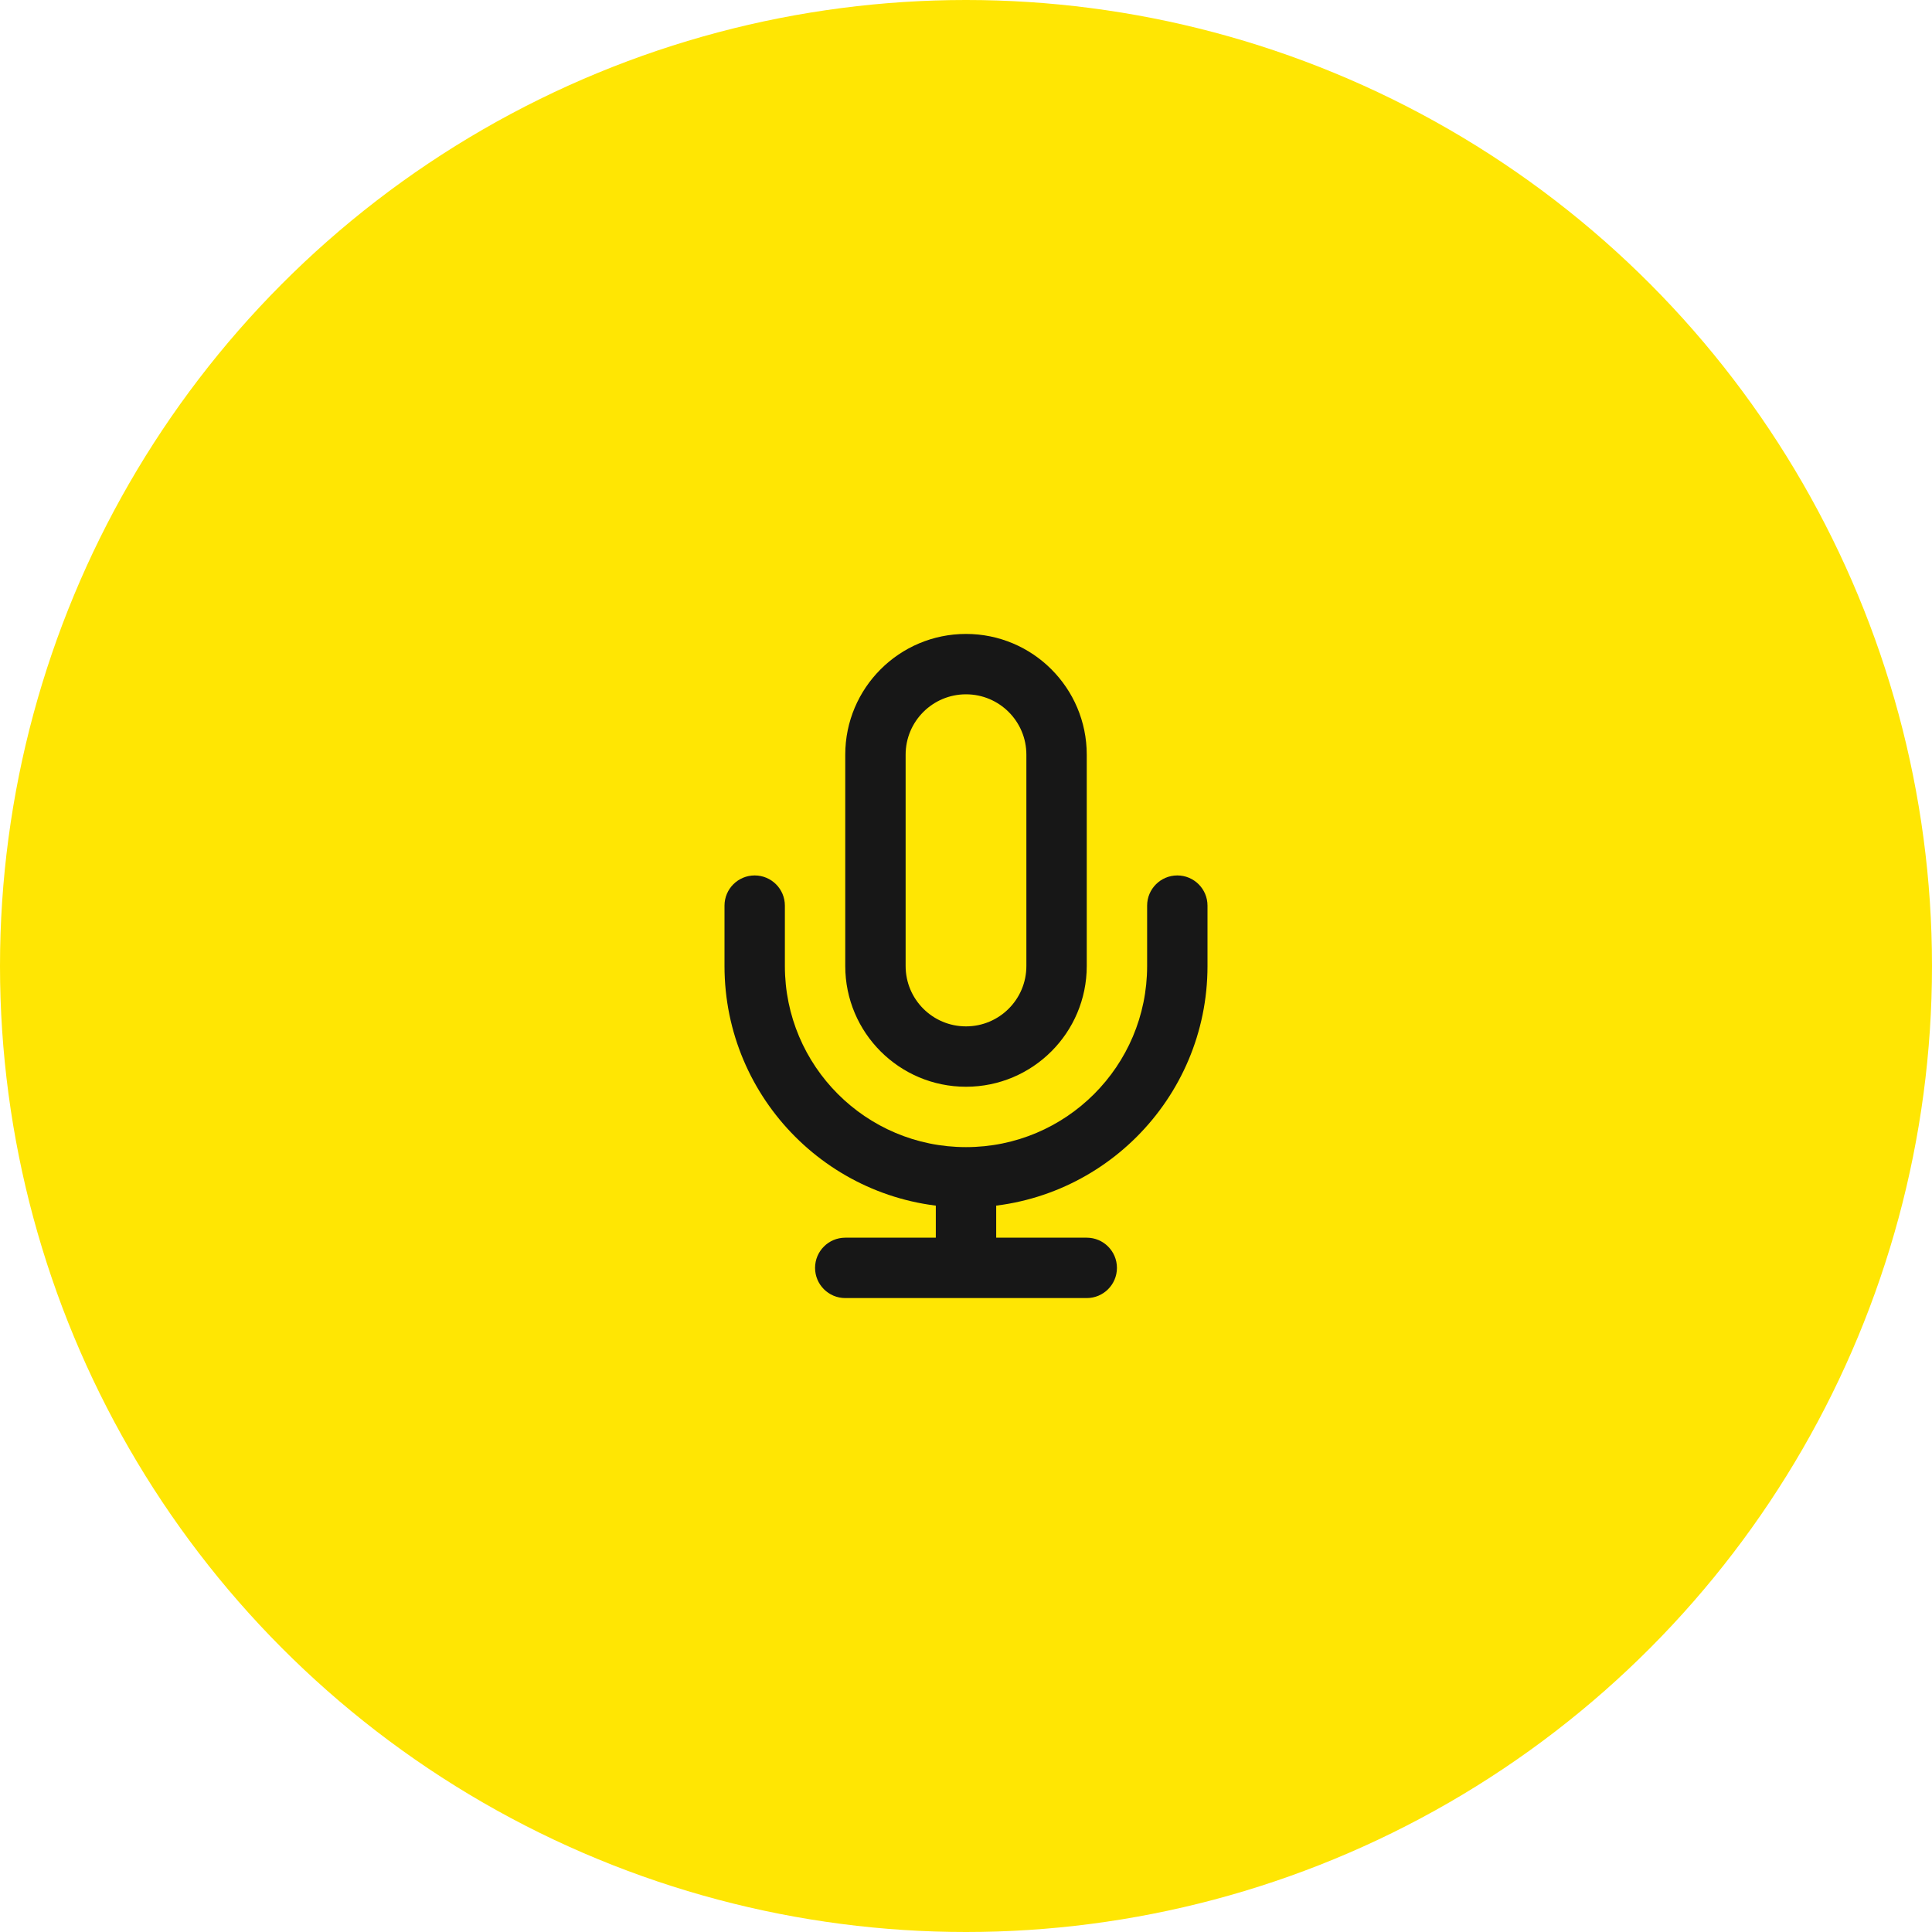 <svg width="64" height="64" viewBox="0 0 64 64" fill="none" xmlns="http://www.w3.org/2000/svg">
<circle cx="32" cy="32" r="32" fill="#FFE603"/>
<path d="M40 30C40 29.448 39.552 29 39 29C38.448 29 38 29.448 38 30H40ZM26 30C26 29.448 25.552 29 25 29C24.448 29 24 29.448 24 30H26ZM31 42C31 42.552 31.448 43 32 43C32.552 43 33 42.552 33 42H31ZM28 41C27.448 41 27 41.448 27 42C27 42.552 27.448 43 28 43V41ZM36 43C36.552 43 37 42.552 37 42C37 41.448 36.552 41 36 41V43ZM38 30V32H40V30H38ZM26 32V30H24V32H26ZM32 38C28.686 38 26 35.314 26 32H24C24 36.418 27.582 40 32 40V38ZM38 32C38 35.314 35.314 38 32 38V40C36.418 40 40 36.418 40 32H38ZM31 39V42H33V39H31ZM28 43H36V41H28V43ZM34 25V32H36V25H34ZM30 32V25H28V32H30ZM32 34C30.895 34 30 33.105 30 32H28C28 34.209 29.791 36 32 36V34ZM34 32C34 33.105 33.105 34 32 34V36C34.209 36 36 34.209 36 32H34ZM32 23C33.105 23 34 23.895 34 25H36C36 22.791 34.209 21 32 21V23ZM32 21C29.791 21 28 22.791 28 25H30C30 23.895 30.895 23 32 23V21Z" fill="#171717"/>
</svg>
